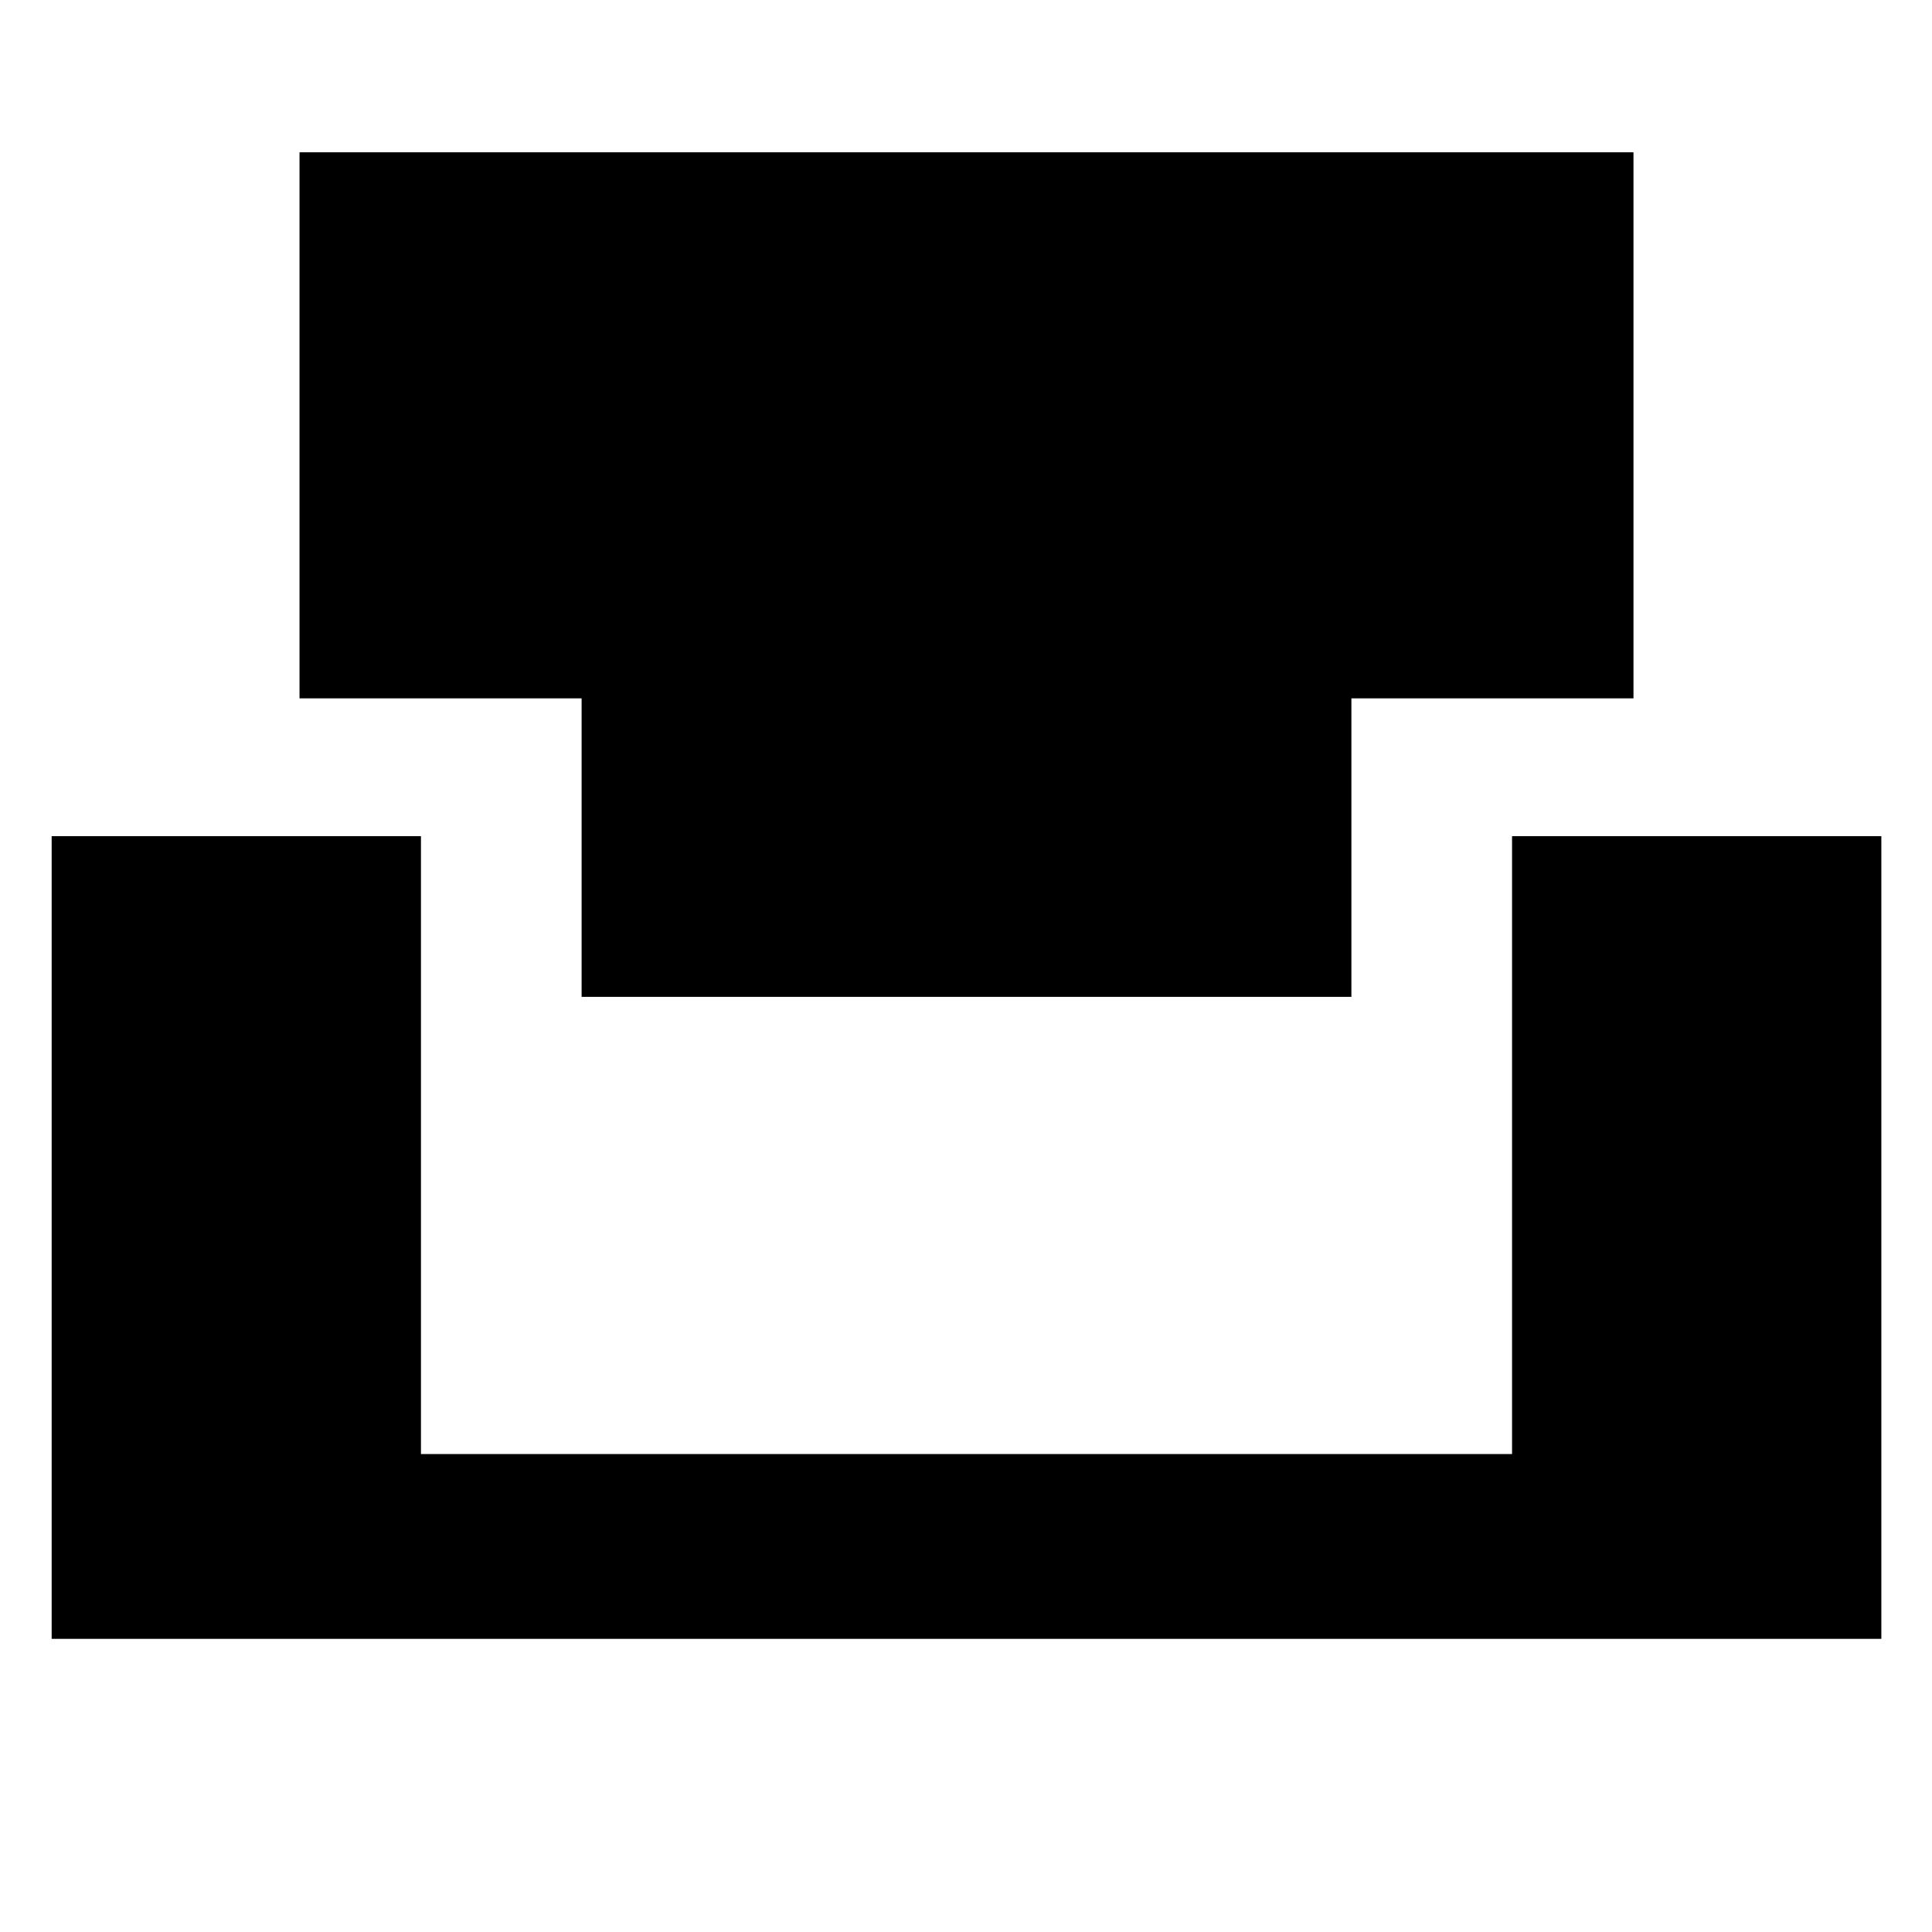 <svg xmlns="http://www.w3.org/2000/svg" height="40" viewBox="0 -960 960 960" width="40"><path d="M289-464.67V-613H148.83v-271.33h662.84V-613H671.5v148.33H289Zm-263.33 319V-544.5h183.5v307h542.16v-307h183.5v398.83H25.67Z"/></svg>